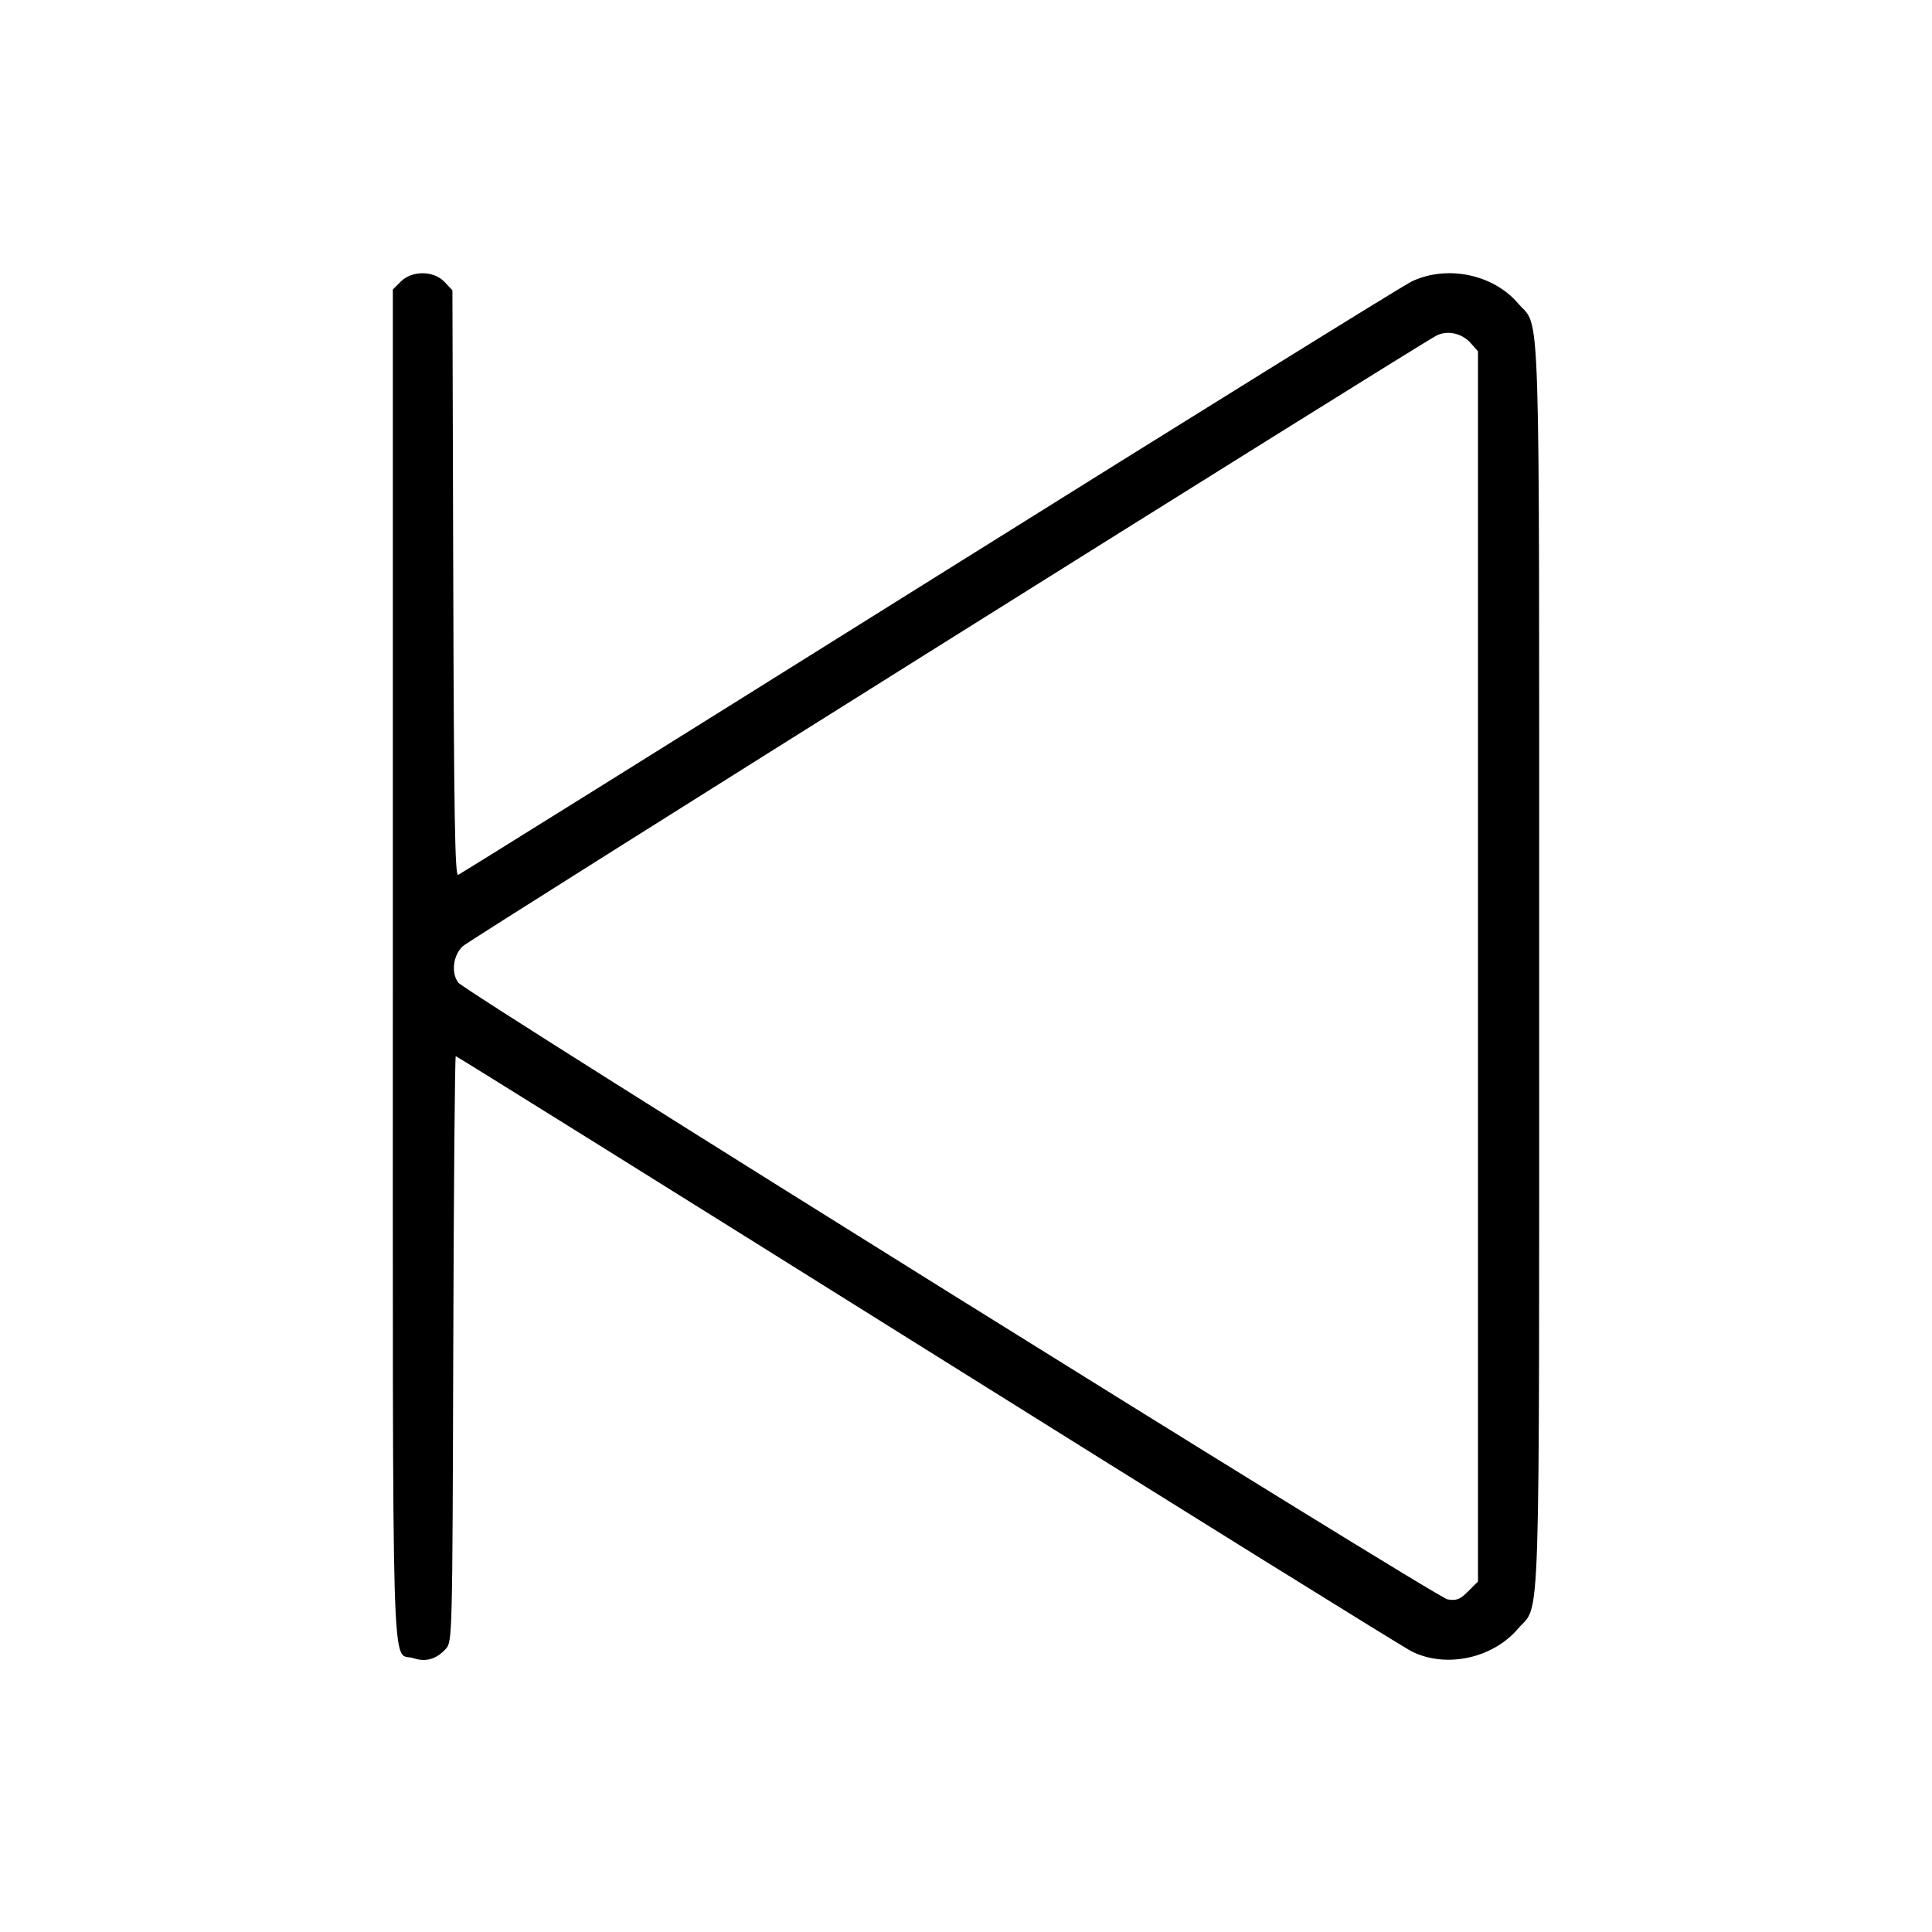 <svg fill="currentColor" viewBox="0 0 256 256" xmlns="http://www.w3.org/2000/svg"><path d="M53.101 37.314 L 52.053 38.361 52.053 127.886 C 52.053 226.777,51.816 218.740,54.767 219.713 C 56.436 220.265,57.830 219.860,59.093 218.458 C 59.932 217.527,59.949 216.829,60.060 178.729 C 60.122 157.399,60.272 139.947,60.393 139.947 C 60.515 139.947,88.592 157.461,122.787 178.867 C 156.982 200.273,185.920 218.260,187.093 218.839 C 191.625 221.074,197.772 219.752,201.139 215.818 C 204.165 212.282,203.947 219.123,203.947 128.000 C 203.947 36.903,204.164 43.716,201.149 40.194 C 197.854 36.344,191.768 35.081,187.093 37.277 C 185.920 37.829,157.120 55.704,123.093 77.001 C 89.067 98.297,60.990 115.815,60.700 115.930 C 60.285 116.095,60.149 107.903,60.060 77.304 L 59.947 38.469 58.912 37.368 C 57.477 35.840,54.601 35.814,53.101 37.314 M194.880 45.463 L 195.840 46.554 195.840 128.057 L 195.840 209.559 194.540 210.859 C 193.457 211.942,193.002 212.120,191.810 211.927 C 190.307 211.683,61.732 131.524,60.729 130.206 C 59.744 128.911,60.037 126.567,61.333 125.367 C 62.305 124.468,186.937 46.309,190.293 44.494 C 191.731 43.716,193.711 44.135,194.880 45.463 " stroke="none" fill-rule="evenodd"></path></svg>